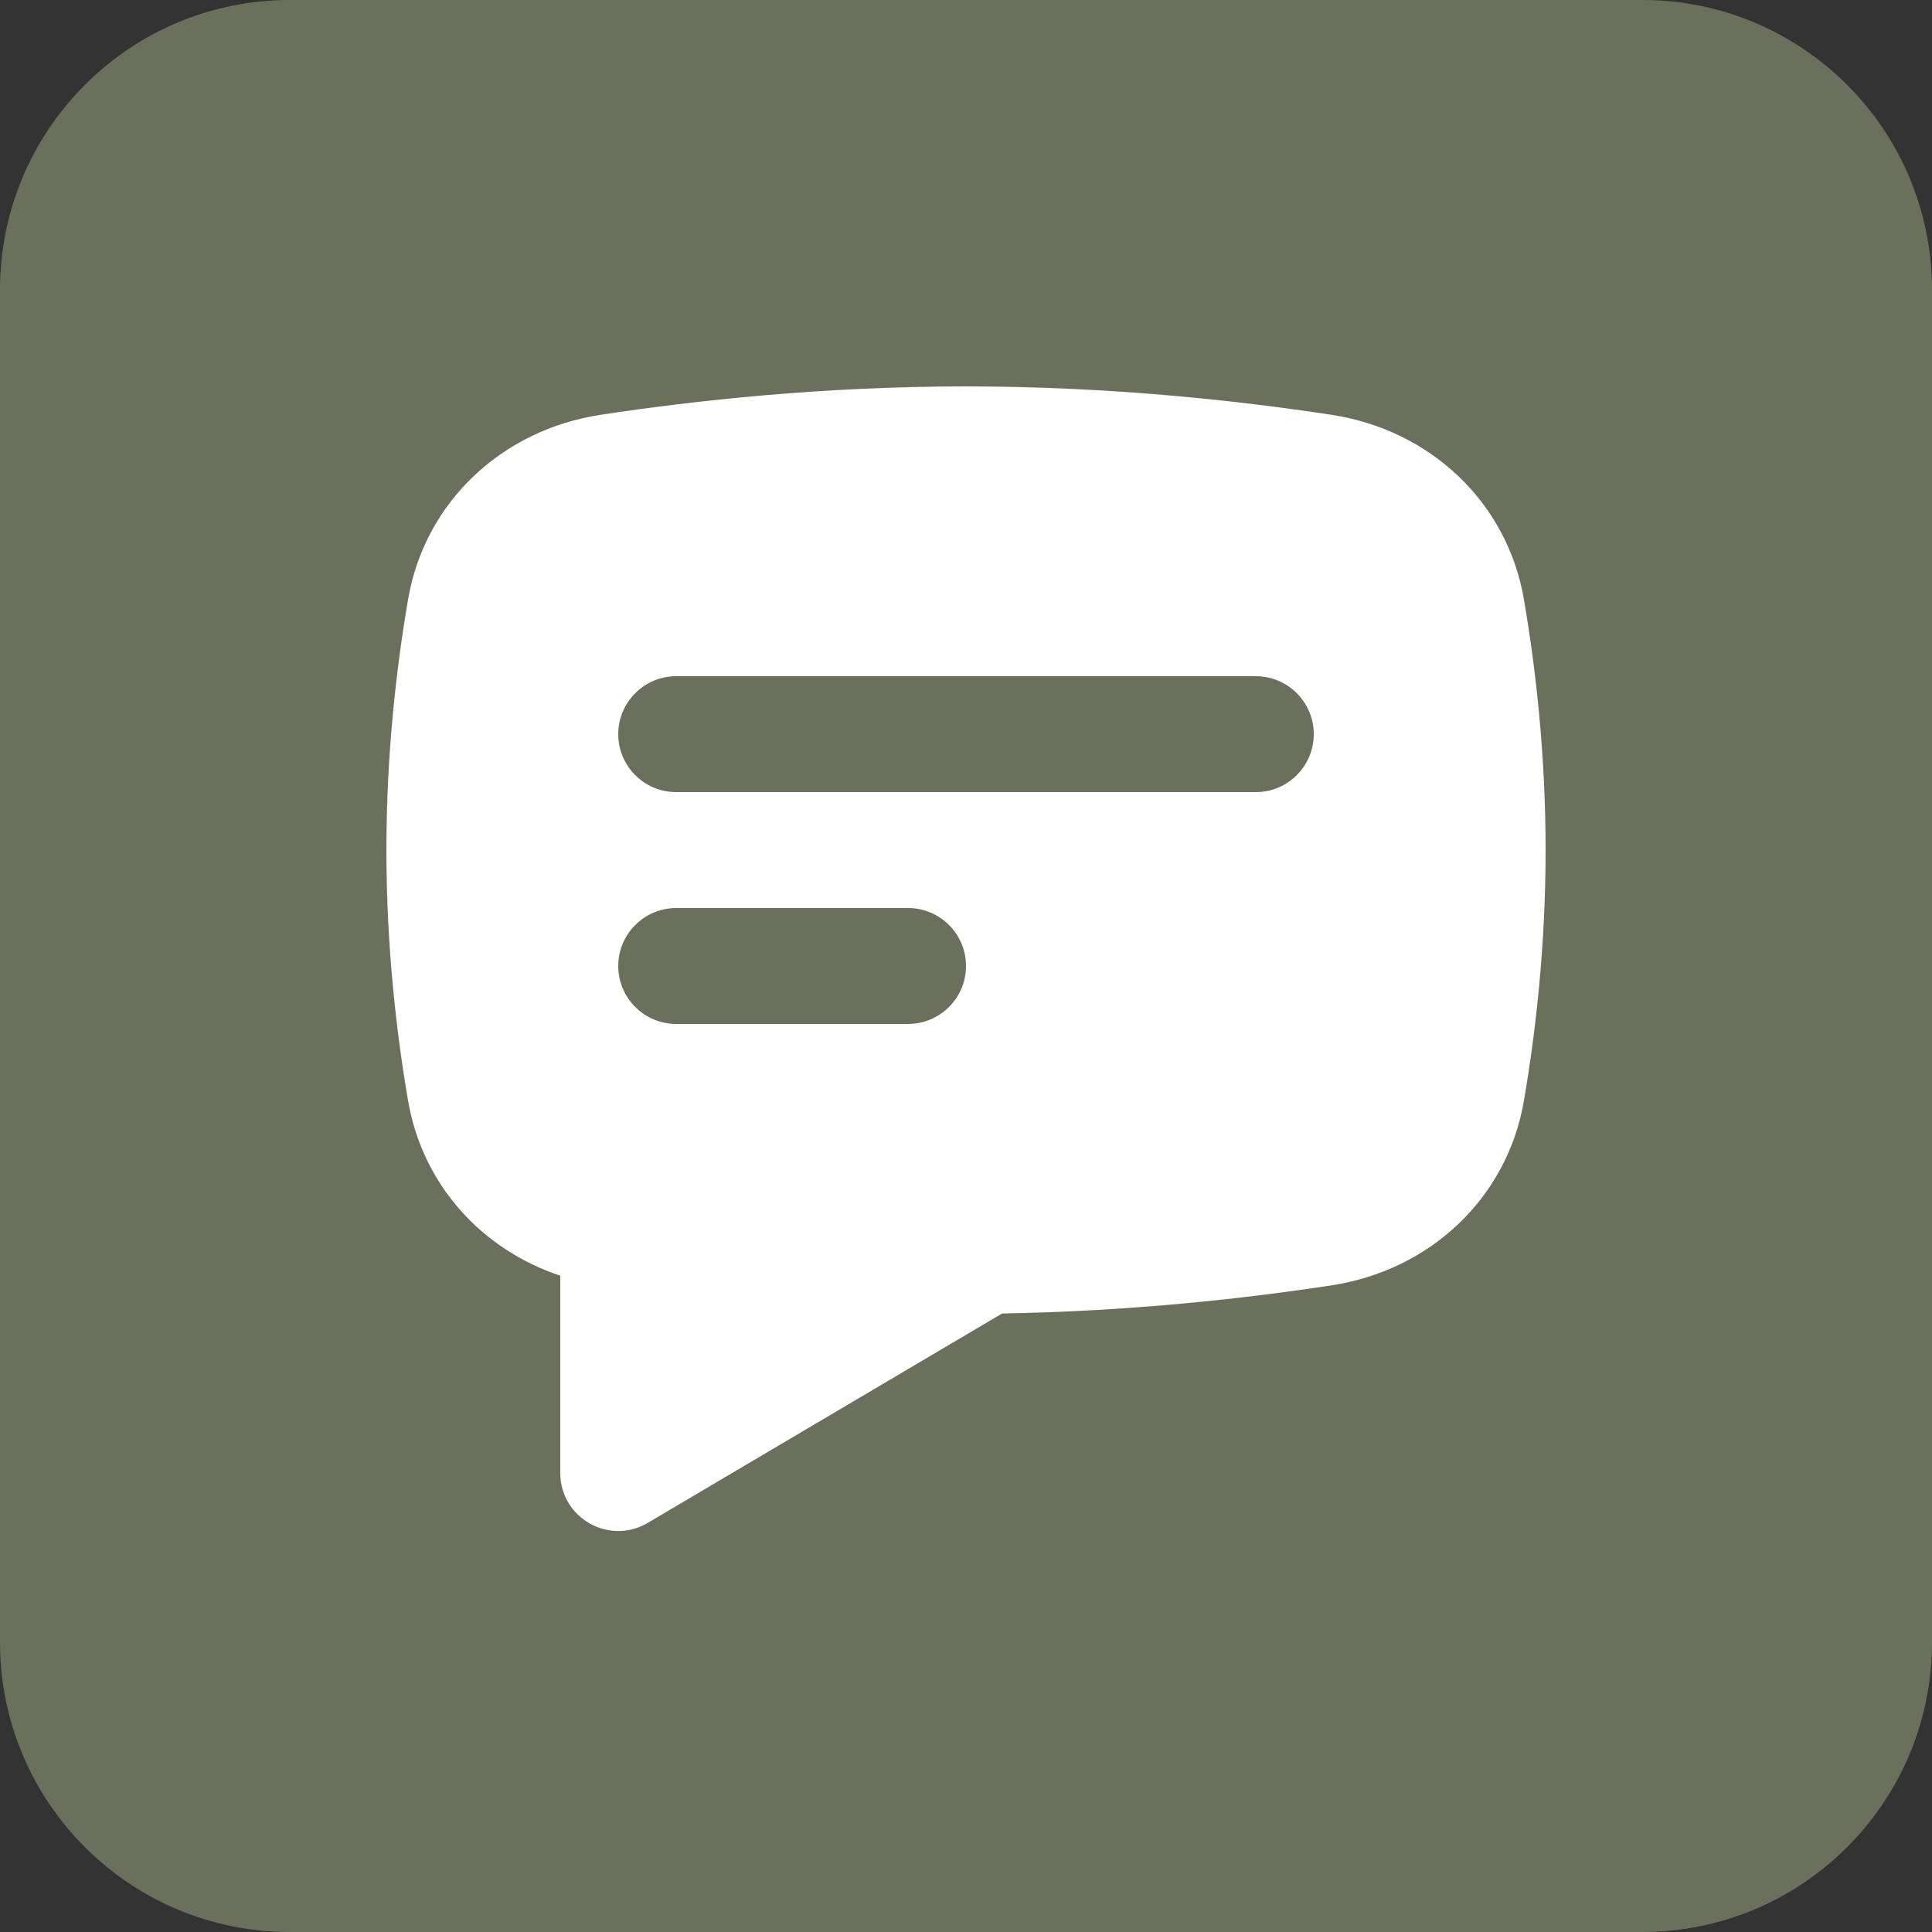 <svg width="20" height="20" viewBox="0 0 20 20" fill="none" xmlns="http://www.w3.org/2000/svg">
<rect x="0" y="0" width="20" height="20" fill="#333333" stroke="none"/>
<path d="M0 3C0 1.343 1.343 0 3 0H17C18.657 0 20 1.343 20 3V17C20 18.657 18.657 20 17 20H3C1.343 20 0 18.657 0 17V3Z" fill="#6B705C"/>
<path fill-rule="evenodd" clip-rule="evenodd" d="M6.217 4.294C5.203 4.448 4.399 5.191 4.225 6.202C4.104 6.906 4 7.801 4 8.8C4 9.799 4.104 10.694 4.225 11.398C4.375 12.266 4.988 12.936 5.8 13.206V15.249C5.8 15.713 6.305 16.001 6.705 15.765L10.374 13.597C11.703 13.575 12.894 13.442 13.783 13.306C14.797 13.152 15.601 12.409 15.775 11.398C15.896 10.694 16 9.799 16 8.8C16 7.801 15.896 6.906 15.775 6.202C15.601 5.191 14.797 4.448 13.783 4.294C12.812 4.146 11.479 4 10 4C8.521 4 7.188 4.146 6.217 4.294Z" fill="white"/>
<path fill-rule="evenodd" clip-rule="evenodd" d="M7 7C6.669 7 6.4 7.269 6.4 7.6C6.4 7.931 6.669 8.2 7 8.2H13C13.331 8.2 13.6 7.931 13.6 7.6C13.6 7.269 13.331 7 13 7H7ZM7 9.4C6.669 9.4 6.4 9.669 6.4 10C6.4 10.331 6.669 10.6 7 10.6H9.4C9.731 10.6 10 10.331 10 10C10 9.669 9.731 9.4 9.4 9.4H7Z" fill="#6B705C"/>
</svg>

